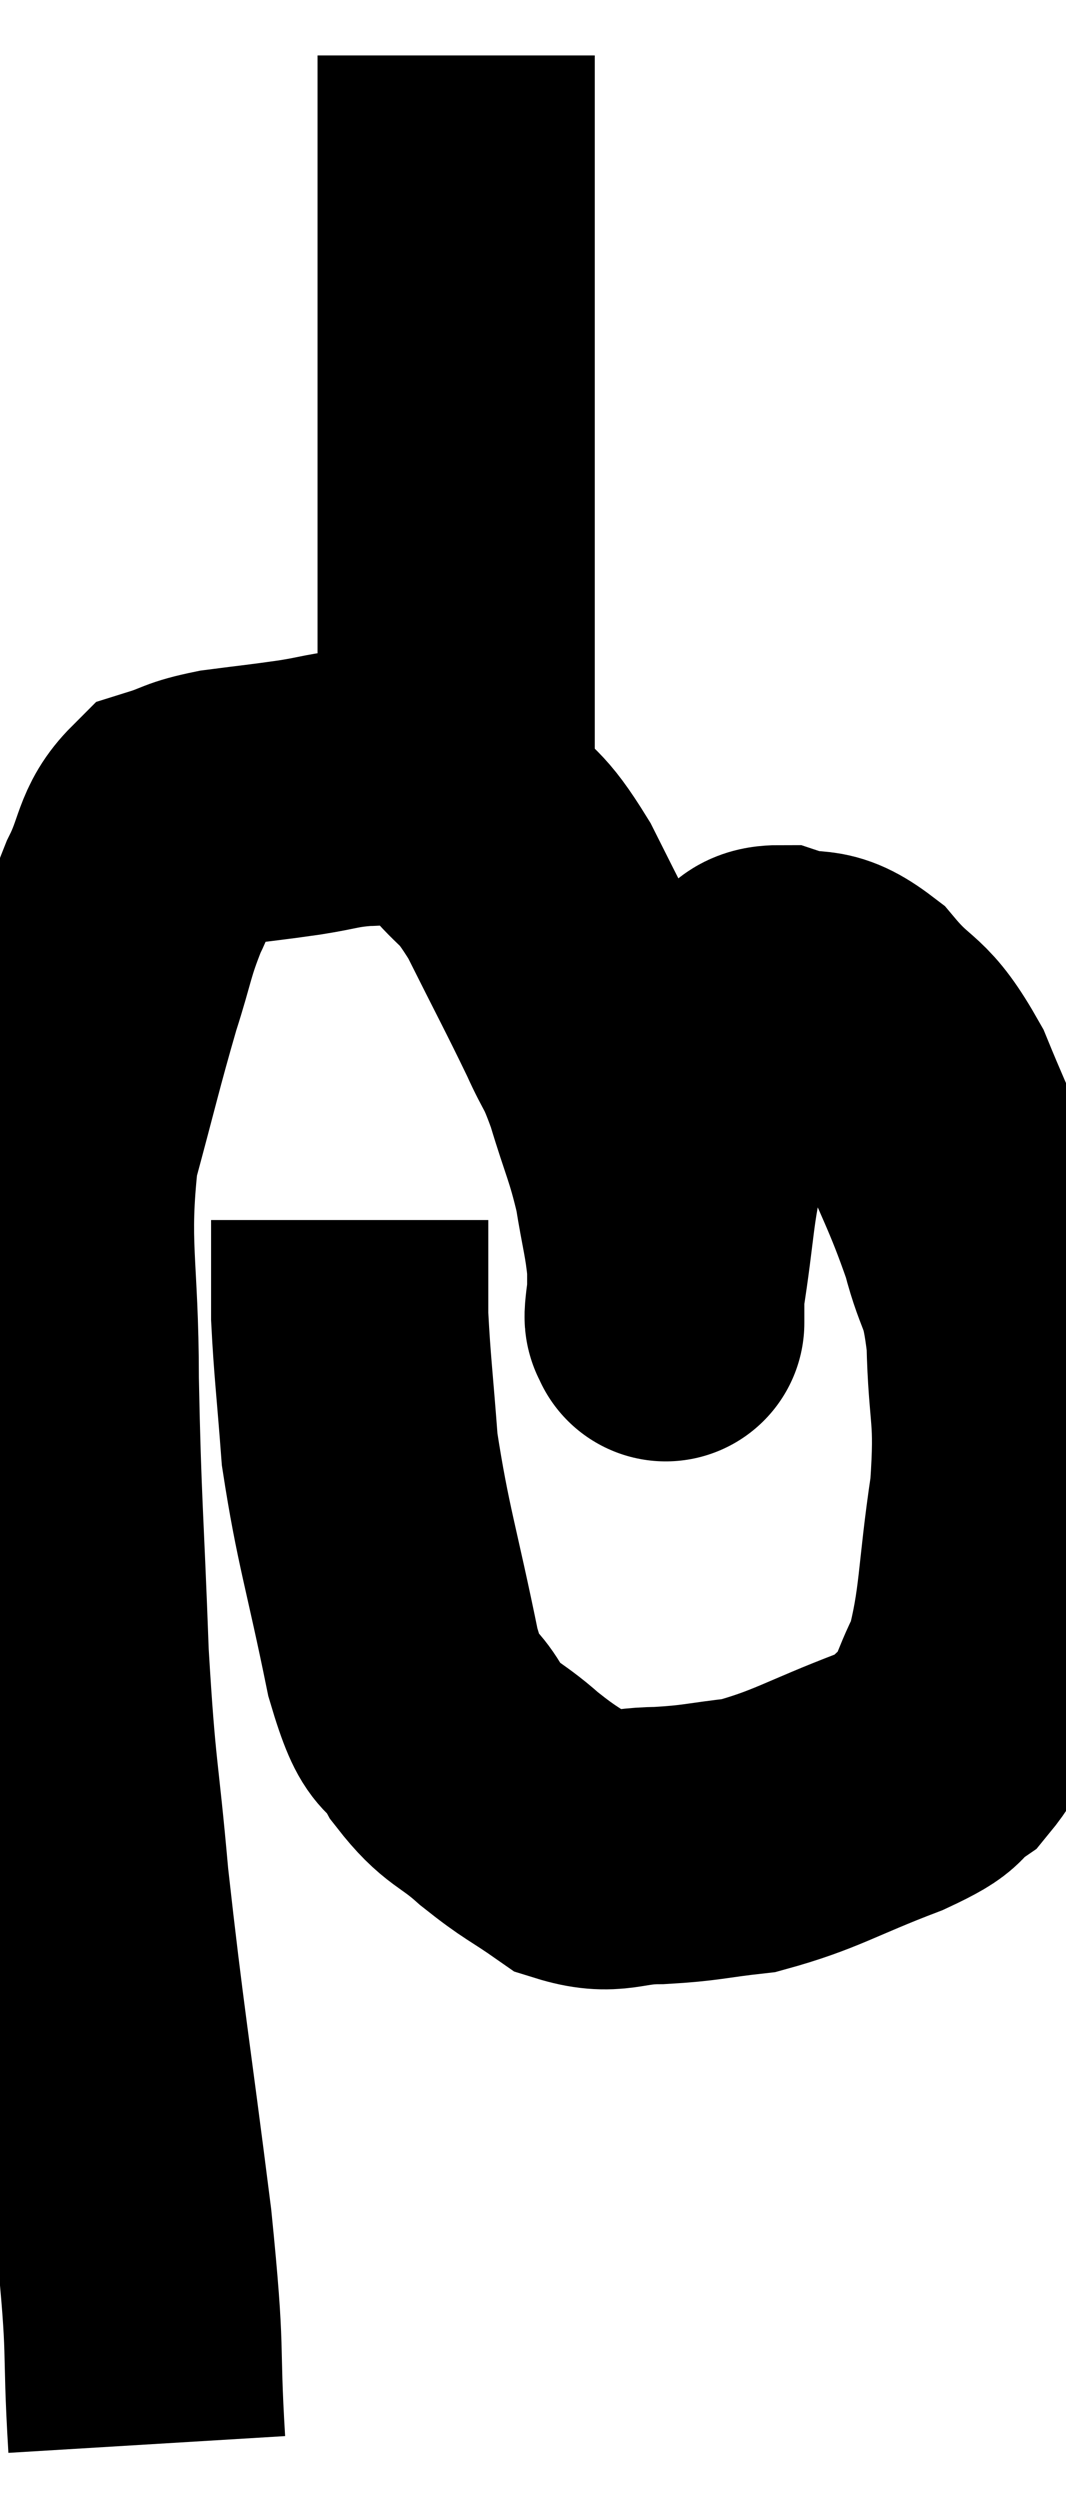 <svg xmlns="http://www.w3.org/2000/svg" viewBox="9.713 -0.04 19.226 45.08" width="19.226" height="45.08"><path d="M 12.36 44.04 C 12.24 42.06, 12.375 42.615, 12.12 40.08 C 11.73 36.99, 11.625 36.465, 11.34 33.9 C 11.16 31.86, 11.115 32.085, 10.98 29.82 C 10.89 27.33, 10.845 27.12, 10.8 24.84 C 10.8 22.77, 10.605 22.455, 10.8 20.7 C 11.19 19.26, 11.25 18.96, 11.58 17.82 C 11.85 16.98, 11.82 16.89, 12.12 16.14 C 12.45 15.48, 12.375 15.225, 12.78 14.82 C 13.26 14.67, 13.155 14.64, 13.74 14.52 C 14.43 14.43, 14.49 14.43, 15.12 14.34 C 15.69 14.25, 15.705 14.205, 16.26 14.16 C 16.8 14.16, 16.86 14.025, 17.34 14.16 C 17.76 14.43, 17.7 14.235, 18.18 14.7 C 18.72 15.36, 18.705 15.12, 19.26 16.02 C 19.83 17.16, 19.98 17.43, 20.4 18.3 C 20.67 18.9, 20.67 18.75, 20.94 19.5 C 21.21 20.4, 21.285 20.475, 21.48 21.3 C 21.6 22.05, 21.66 22.185, 21.72 22.8 C 21.72 23.28, 21.72 23.52, 21.72 23.76 C 21.72 23.76, 21.72 23.88, 21.72 23.76 C 21.72 23.52, 21.615 24.06, 21.72 23.28 C 21.93 21.96, 21.885 21.705, 22.14 20.64 C 22.44 19.83, 22.455 19.65, 22.74 19.02 C 23.01 18.57, 23.025 18.45, 23.28 18.12 C 23.52 17.91, 23.325 17.7, 23.76 17.7 C 24.39 17.91, 24.39 17.64, 25.02 18.12 C 25.65 18.87, 25.695 18.585, 26.28 19.62 C 26.82 20.94, 26.97 21.135, 27.36 22.26 C 27.6 23.19, 27.705 22.965, 27.84 24.12 C 27.87 25.5, 28.005 25.395, 27.9 26.88 C 27.66 28.47, 27.72 28.92, 27.42 30.06 C 27.06 30.75, 27.12 30.93, 26.7 31.44 C 26.22 31.77, 26.61 31.695, 25.74 32.1 C 24.48 32.58, 24.255 32.775, 23.22 33.06 C 22.41 33.15, 22.38 33.195, 21.6 33.24 C 20.85 33.24, 20.775 33.45, 20.1 33.24 C 19.5 32.82, 19.485 32.865, 18.9 32.4 C 18.33 31.89, 18.24 31.995, 17.76 31.38 C 17.37 30.66, 17.37 31.26, 16.98 29.94 C 16.59 28.02, 16.44 27.66, 16.2 26.1 C 16.11 24.9, 16.065 24.585, 16.02 23.7 C 16.02 23.13, 16.02 22.995, 16.02 22.56 C 16.02 22.26, 16.02 22.11, 16.02 21.96 L 16.02 21.96" fill="none" stroke="black" stroke-width="5"></path><path d="M 17.94 13.92 C 17.94 13.77, 17.94 13.98, 17.94 13.62 C 17.94 13.05, 17.94 13.305, 17.94 12.48 C 17.94 11.4, 17.94 11.715, 17.94 10.32 C 17.94 8.61, 17.94 8.475, 17.94 6.9 C 17.94 5.46, 17.94 5.28, 17.94 4.02 C 17.94 2.94, 17.94 2.625, 17.94 1.86 C 17.94 1.41, 17.94 1.185, 17.94 0.96 C 17.94 0.96, 17.94 0.96, 17.94 0.96 L 17.94 0.96" fill="none" stroke="black" stroke-width="5"></path></svg>